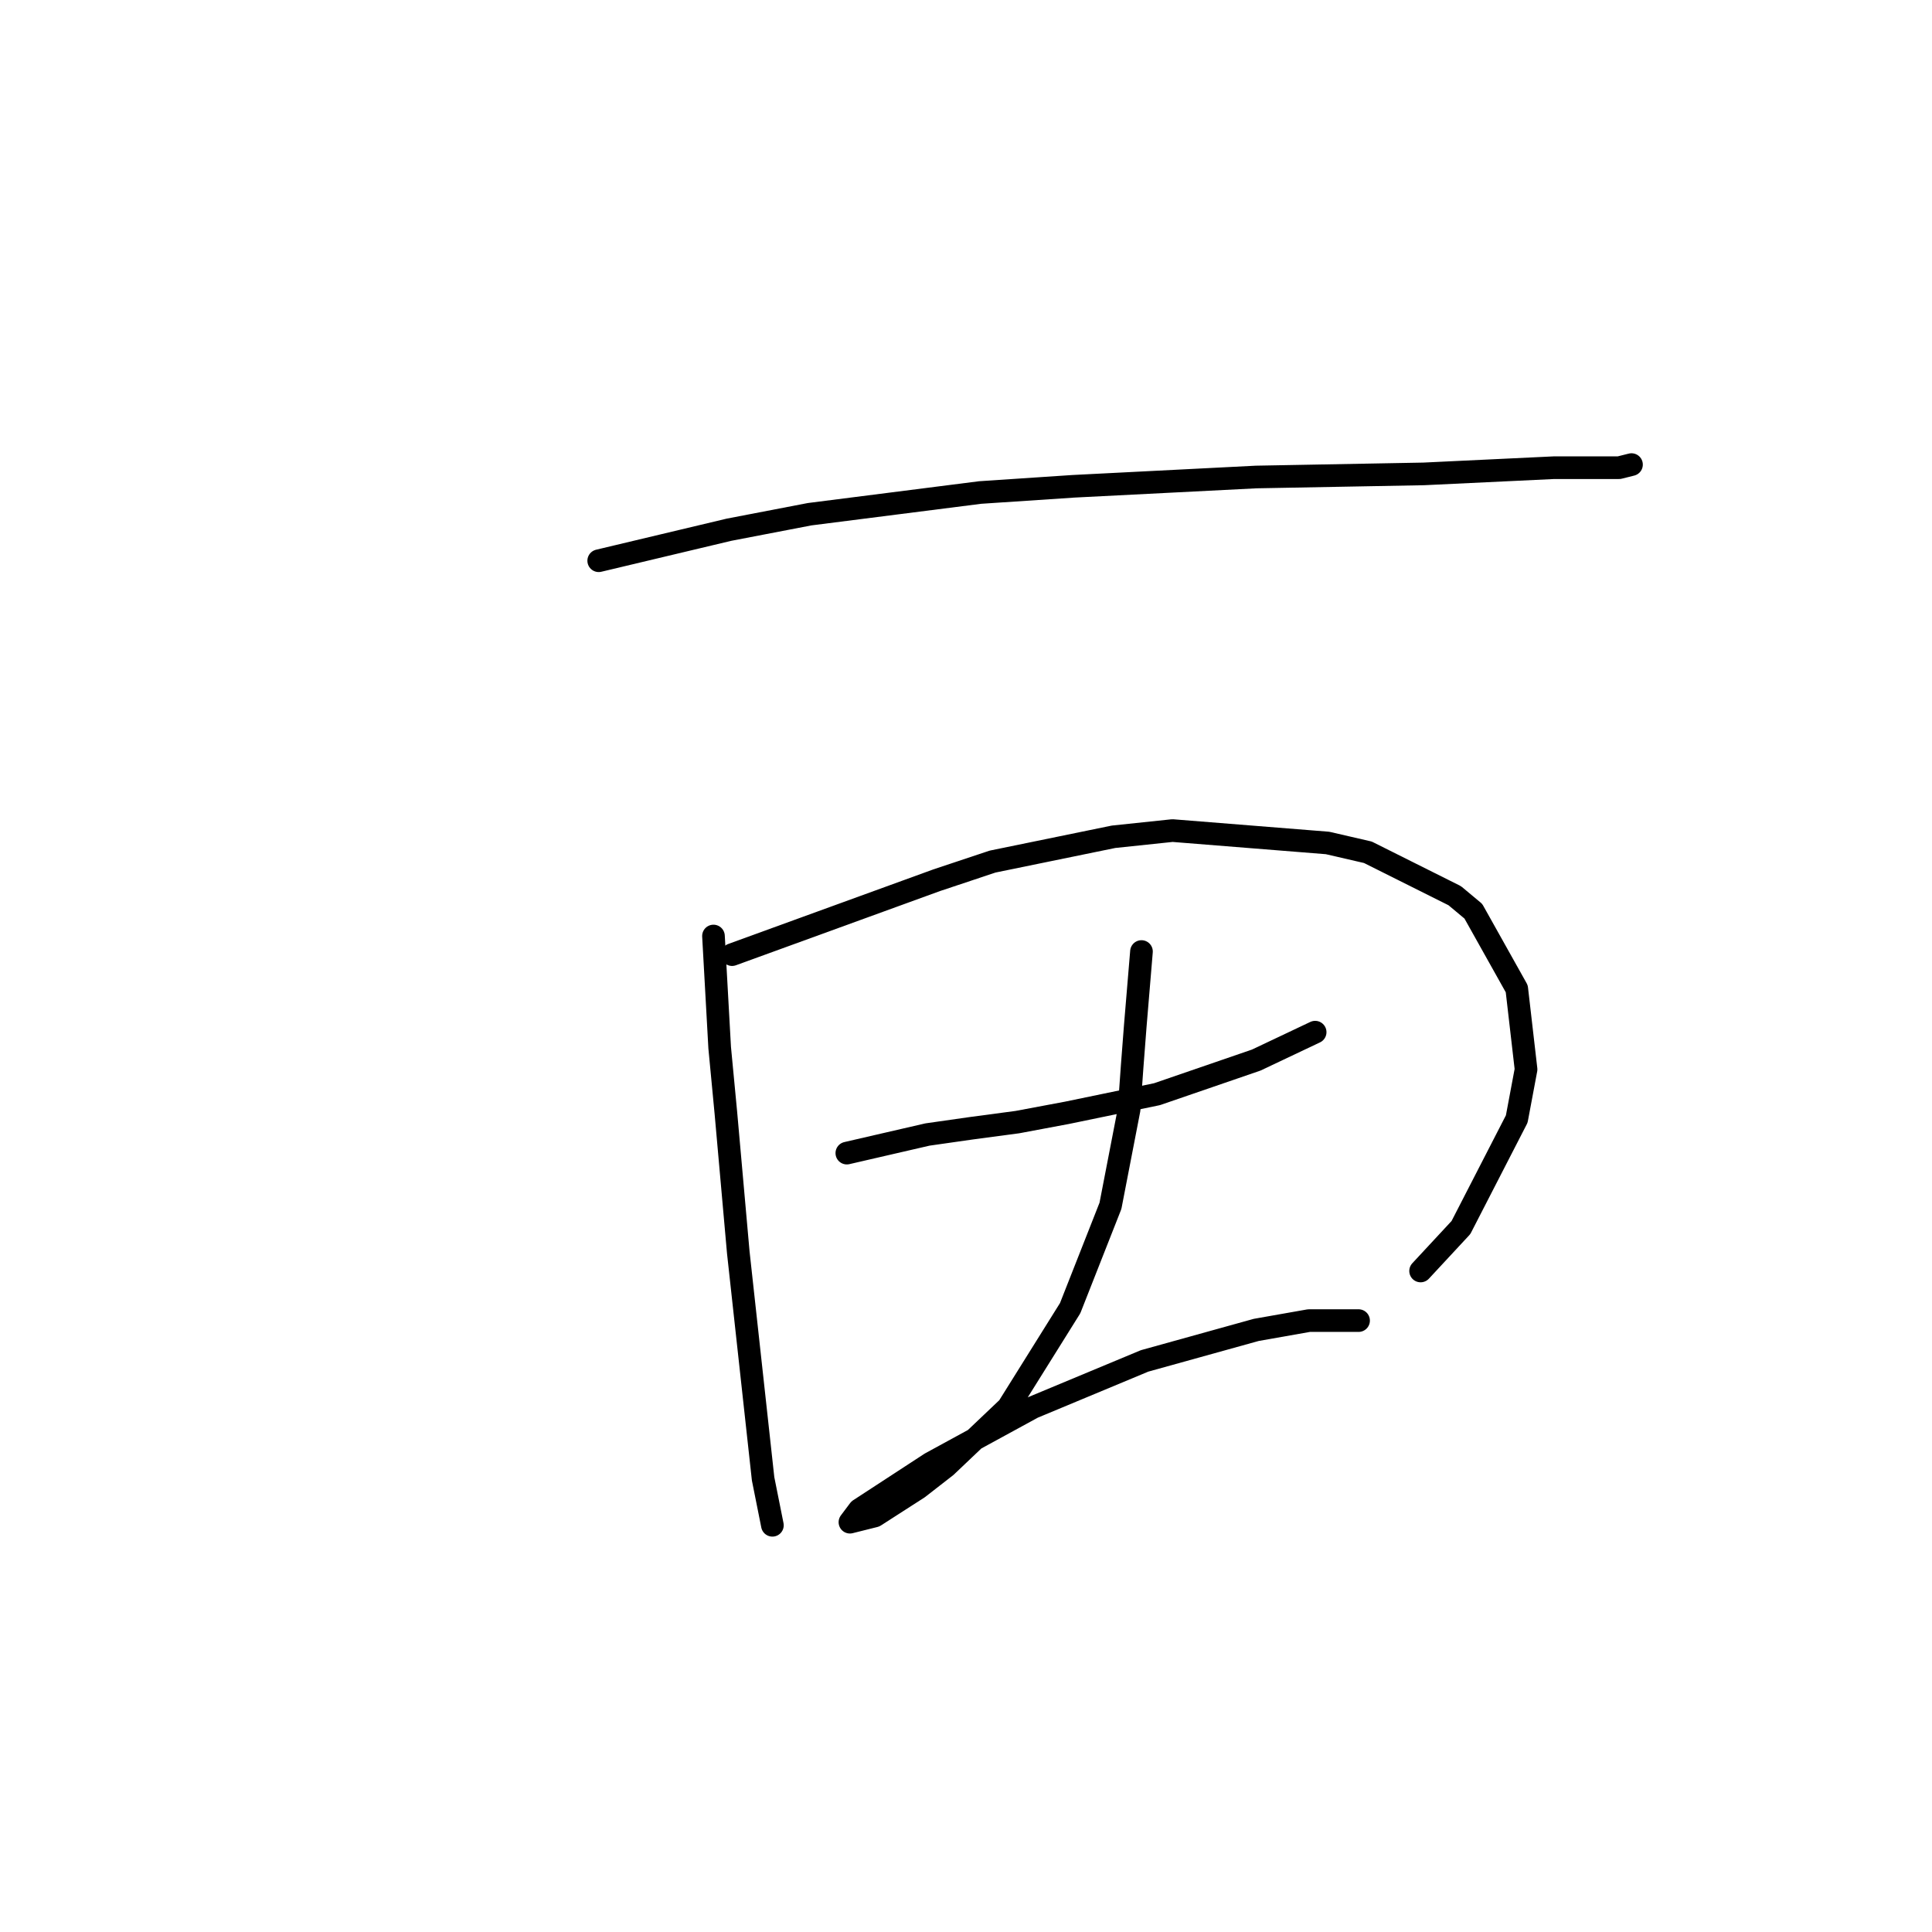 <?xml version="1.0" standalone="no"?>
    <svg width="256" height="256" xmlns="http://www.w3.org/2000/svg" version="1.1">
    <polyline stroke="black" stroke-width="3" stroke-linecap="round" fill="transparent" stroke-linejoin="round" points="79.333 74.301 87.963 72.246 96.593 70.192 107.278 68.137 129.881 65.26 142.21 64.438 166.456 63.205 188.648 62.794 205.908 61.972 214.539 61.972 216.182 61.561 216.182 61.561 " />
        <polyline stroke="black" stroke-width="3" stroke-linecap="round" fill="transparent" stroke-linejoin="round" points="94.539 124.027 94.95 131.424 95.361 138.822 96.182 147.452 97.826 165.945 101.114 195.945 102.347 202.109 102.347 202.109 " />
        <polyline stroke="black" stroke-width="3" stroke-linecap="round" fill="transparent" stroke-linejoin="round" points="97.004 126.493 110.566 121.561 124.128 116.63 131.525 114.164 147.552 110.877 155.36 110.055 175.908 111.698 181.251 112.931 192.758 118.685 195.223 120.74 200.977 131.013 202.21 141.698 200.977 148.274 193.58 162.657 188.237 168.411 188.237 168.411 " />
        <polyline stroke="black" stroke-width="3" stroke-linecap="round" fill="transparent" stroke-linejoin="round" points="112.21 152.794 117.552 151.561 122.895 150.329 128.648 149.507 134.812 148.685 141.388 147.452 153.306 144.986 166.456 140.466 174.265 136.767 174.265 136.767 " />
        <polyline stroke="black" stroke-width="3" stroke-linecap="round" fill="transparent" stroke-linejoin="round" points="151.251 126.082 150.84 131.013 150.429 135.945 150.018 141.287 149.607 147.041 147.141 159.781 141.799 173.342 133.58 186.493 125.36 194.301 121.662 197.178 115.908 200.876 112.621 201.698 113.854 200.055 123.306 193.89 136.867 186.493 151.662 180.328 166.456 176.219 173.443 174.986 180.018 174.986 180.018 174.986 " />
        </svg>
